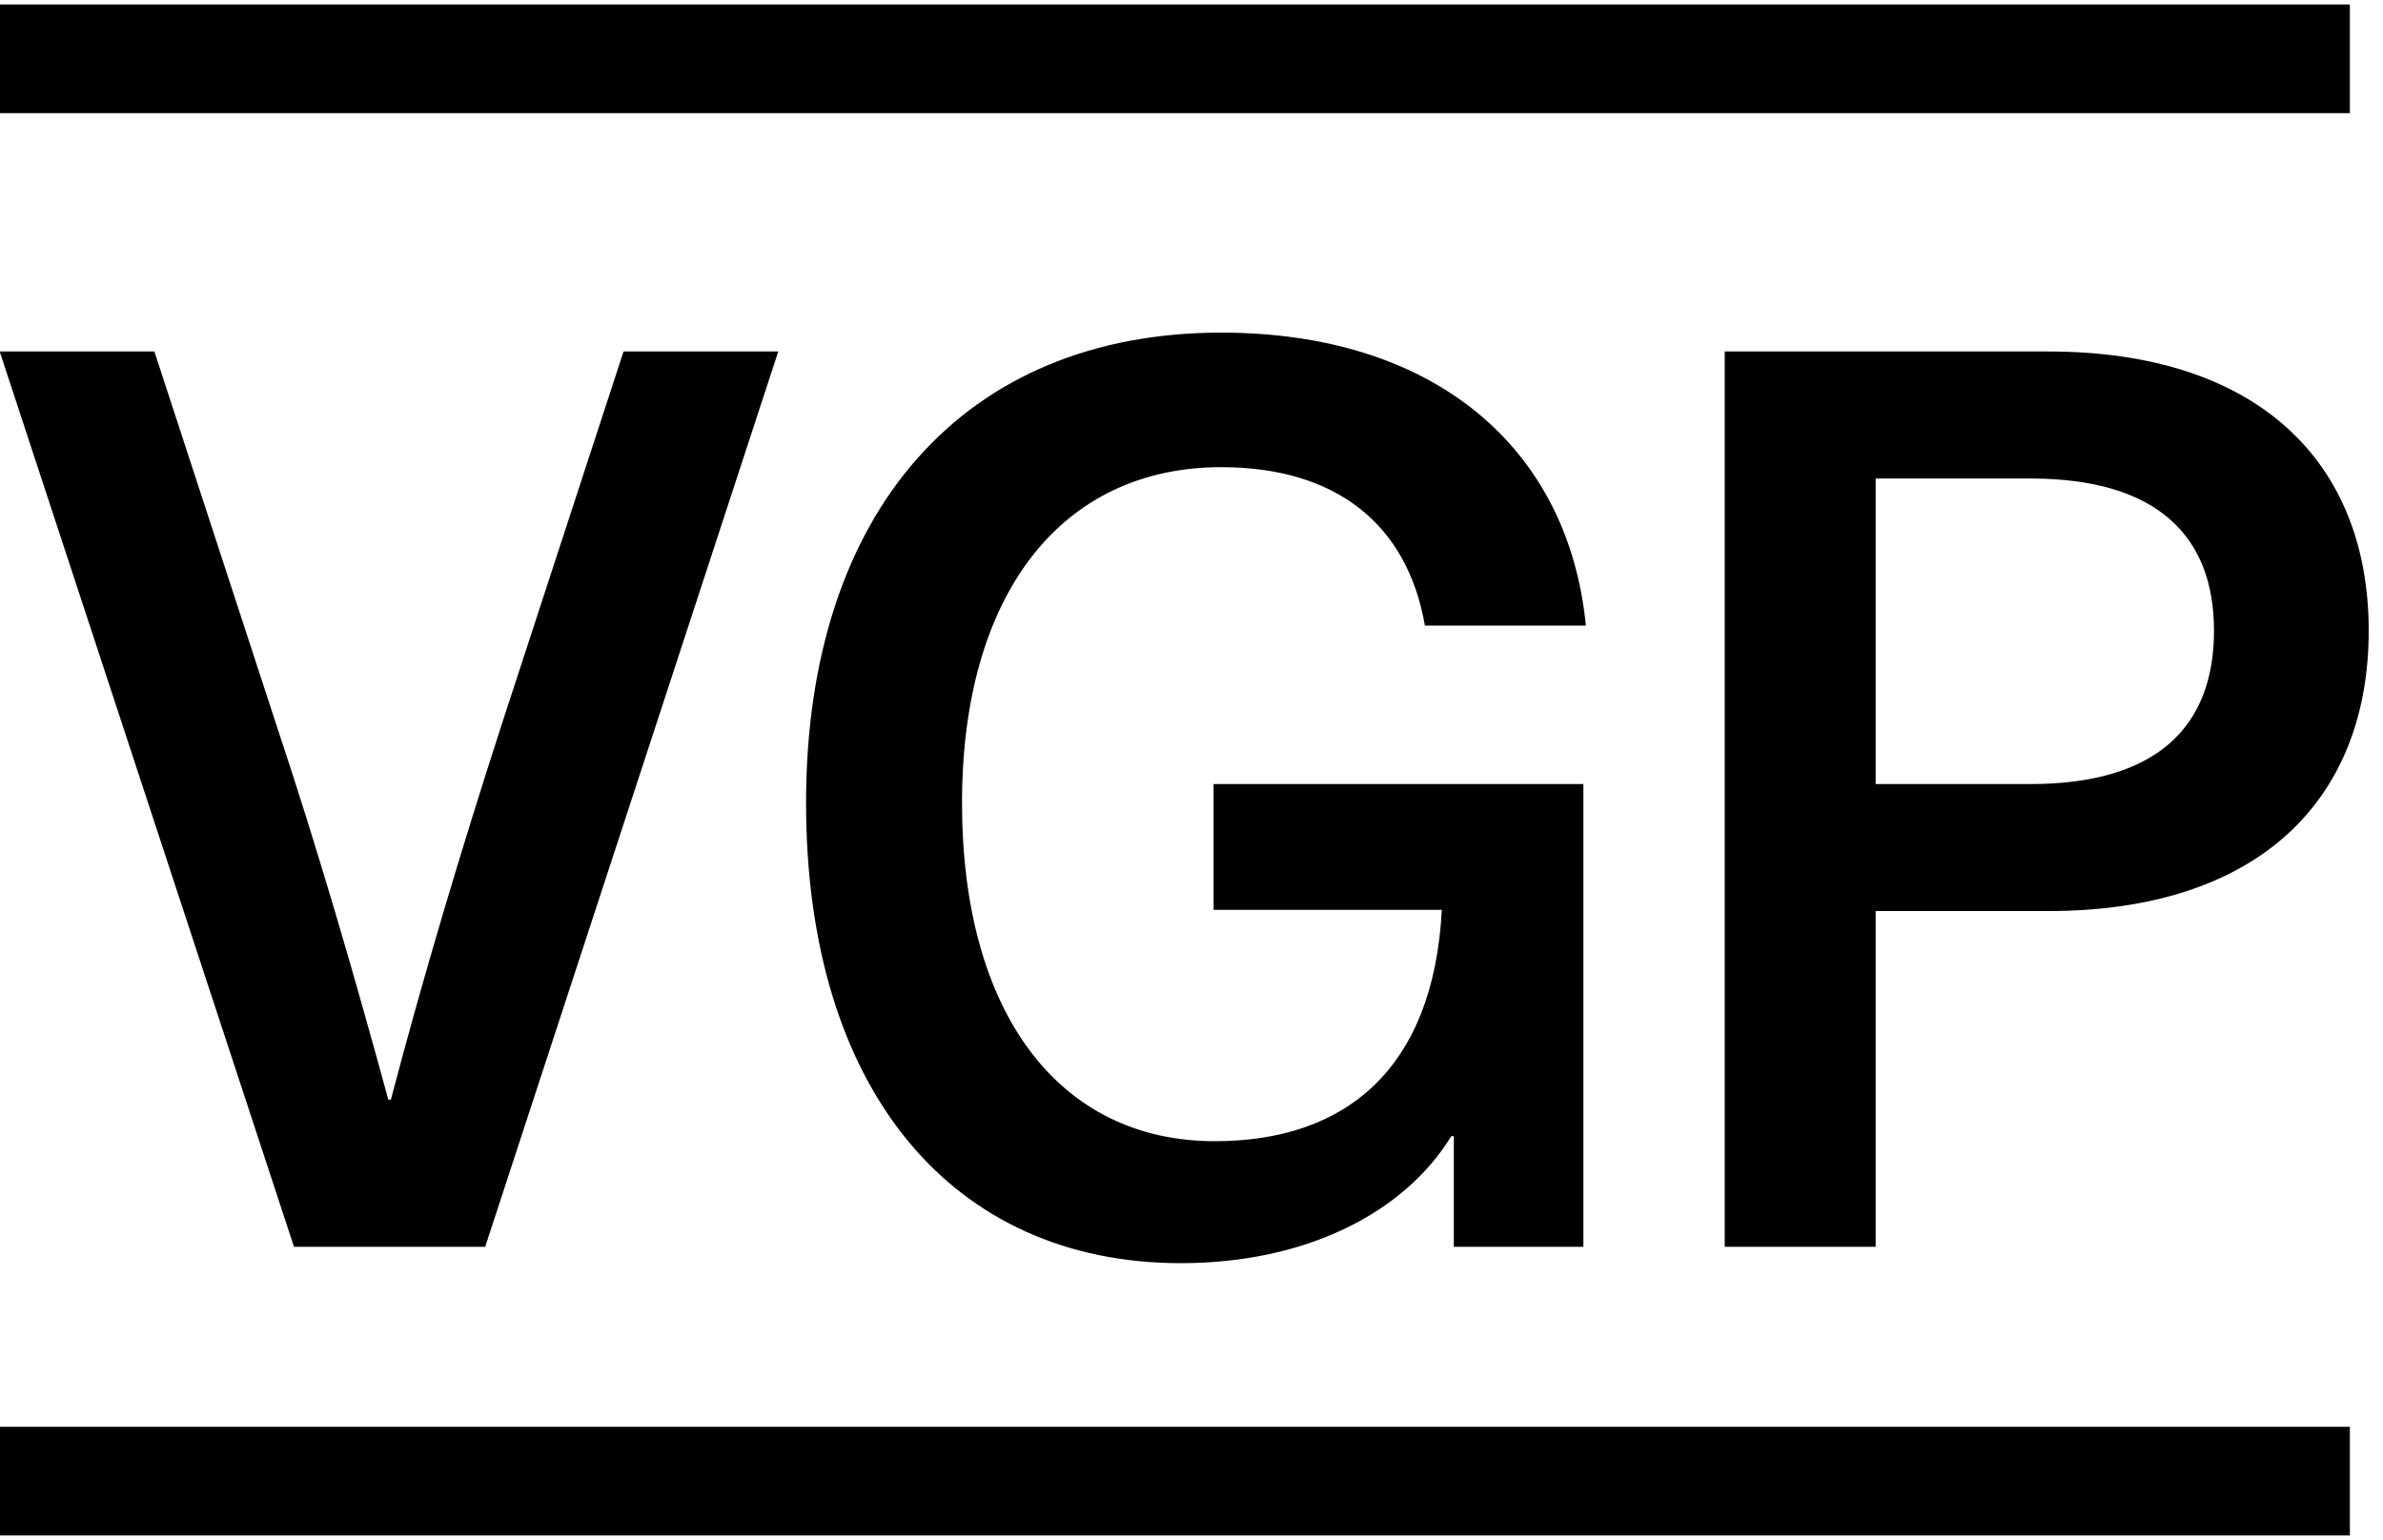 <?xml version="1.0" encoding="UTF-8" standalone="no"?>
<!DOCTYPE svg PUBLIC "-//W3C//DTD SVG 1.1//EN" "http://www.w3.org/Graphics/SVG/1.1/DTD/svg11.dtd">
<svg width="100%" height="100%" viewBox="0 0 147 95" version="1.1" xmlns="http://www.w3.org/2000/svg" xmlns:xlink="http://www.w3.org/1999/xlink" xml:space="preserve" xmlns:serif="http://www.serif.com/" style="fill-rule:evenodd;clip-rule:evenodd;stroke-linejoin:round;stroke-miterlimit:2;">
    <g id="vgp_ar-2020_eng" transform="matrix(1.333,0,0,-1.333,-75.591,1111.18)">
        <g id="g2258" transform="matrix(1,0,0,1,70.313,775.881)">
            <path id="path2260" d="M0,0L-13.62,41.443L-6.461,41.443L-0.815,24.156C1.106,18.394 2.794,12.573 4.365,6.81L4.482,6.81C5.996,12.573 7.742,18.394 9.604,24.156L15.25,41.443L22.41,41.443L8.847,0L0,0" style="fill-rule:nonzero;"/>
        </g>
        <g id="g2262" transform="matrix(1,0,0,1,112.868,791.48)">
            <path id="path2264" d="M0,0L10.562,0C10.18,-7.342 6.135,-10.71 0.058,-10.71C-7.159,-10.71 -11.641,-4.773 -11.641,4.948C-11.641,14.61 -7.043,20.489 0.349,20.489C5.646,20.489 8.964,17.87 9.779,13.155L17.229,13.155C16.415,21.421 10.186,26.717 0.349,26.717C-11.524,26.717 -18.859,18.452 -18.859,4.948C-18.859,-8.323 -12.107,-16.356 -1.513,-16.356C4.191,-16.356 8.789,-14.086 11.001,-10.477L11.118,-10.477L11.118,-15.599L17.113,-15.599L17.113,5.821L0,5.821L0,0" style="fill-rule:nonzero;"/>
        </g>
        <g id="g2266" transform="matrix(1,0,0,1,151.481,817.324)">
            <path id="path2268" d="M0,0C9.779,0 14.843,-5.18 14.843,-12.922C14.843,-20.722 9.779,-25.902 0,-25.902L-7.974,-25.902L-7.974,-41.443L-14.959,-41.443L-14.959,0L0,0ZM-7.974,-20.023L-0.815,-20.023C5.064,-20.023 7.683,-17.346 7.683,-12.922C7.683,-8.556 5.064,-5.879 -0.815,-5.879L-7.974,-5.879L-7.974,-20.023" style="fill-rule:nonzero;"/>
        </g>
        <rect id="path2270" x="56.693" y="828.356" width="108.759" height="5.03" style="fill-rule:nonzero;"/>
        <rect id="path2272" x="56.693" y="762.52" width="108.759" height="5.03" style="fill-rule:nonzero;"/>
    </g>
</svg>
